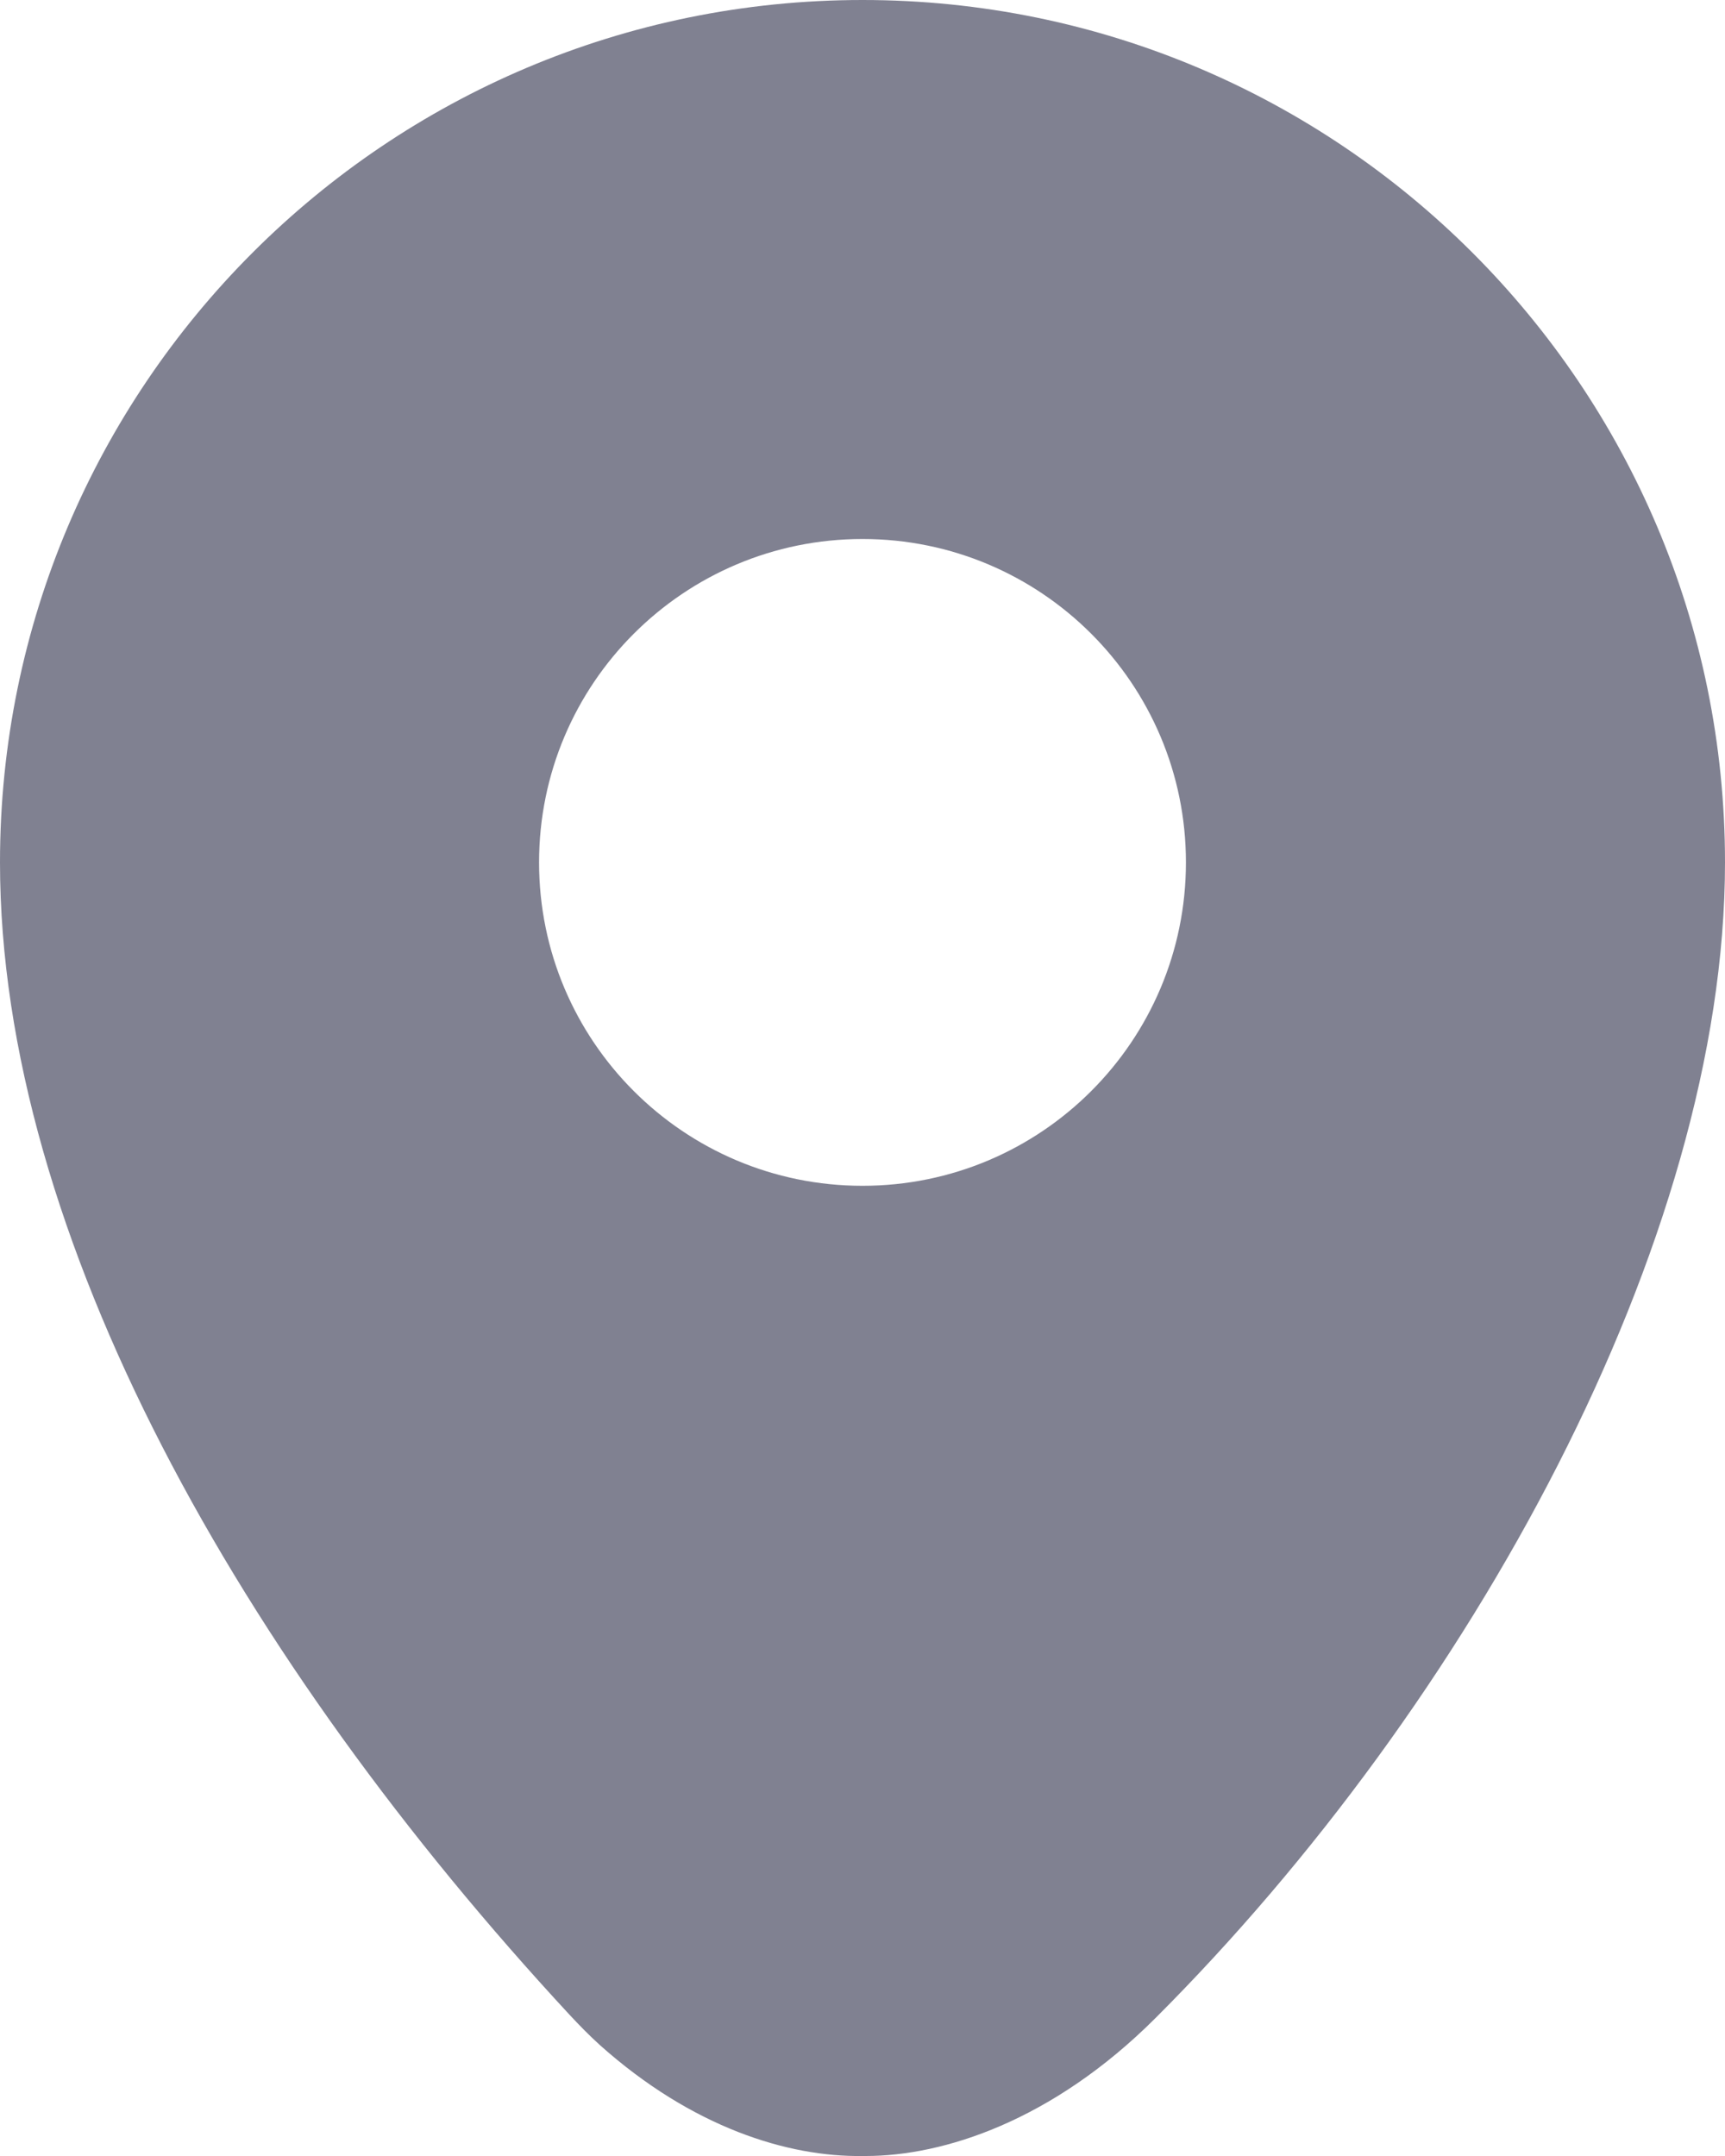<svg width="16" height="20" viewBox="0 0 16 20" fill="none" xmlns="http://www.w3.org/2000/svg">
              <path
                d="M8 0C3.582 0 0 3.582 0 8C0 11.467 2.248 15.412 5.281 18.688C5.379 18.793 5.459 18.875 5.562 18.969C6.421 19.738 7.311 20.01 8 20C8.009 20 8.024 20 8.031 20C8.749 20 9.761 19.677 10.719 18.719C13.629 15.809 16 11.518 16 8C16 3.582 12.418 0 8 0ZM8 5C9.657 5 11 6.343 11 8C11 9.657 9.657 11 8 11C6.343 11 5 9.657 5 8C5 6.343 6.343 5 8 5Z"
                fill="#808191" />
            </svg>